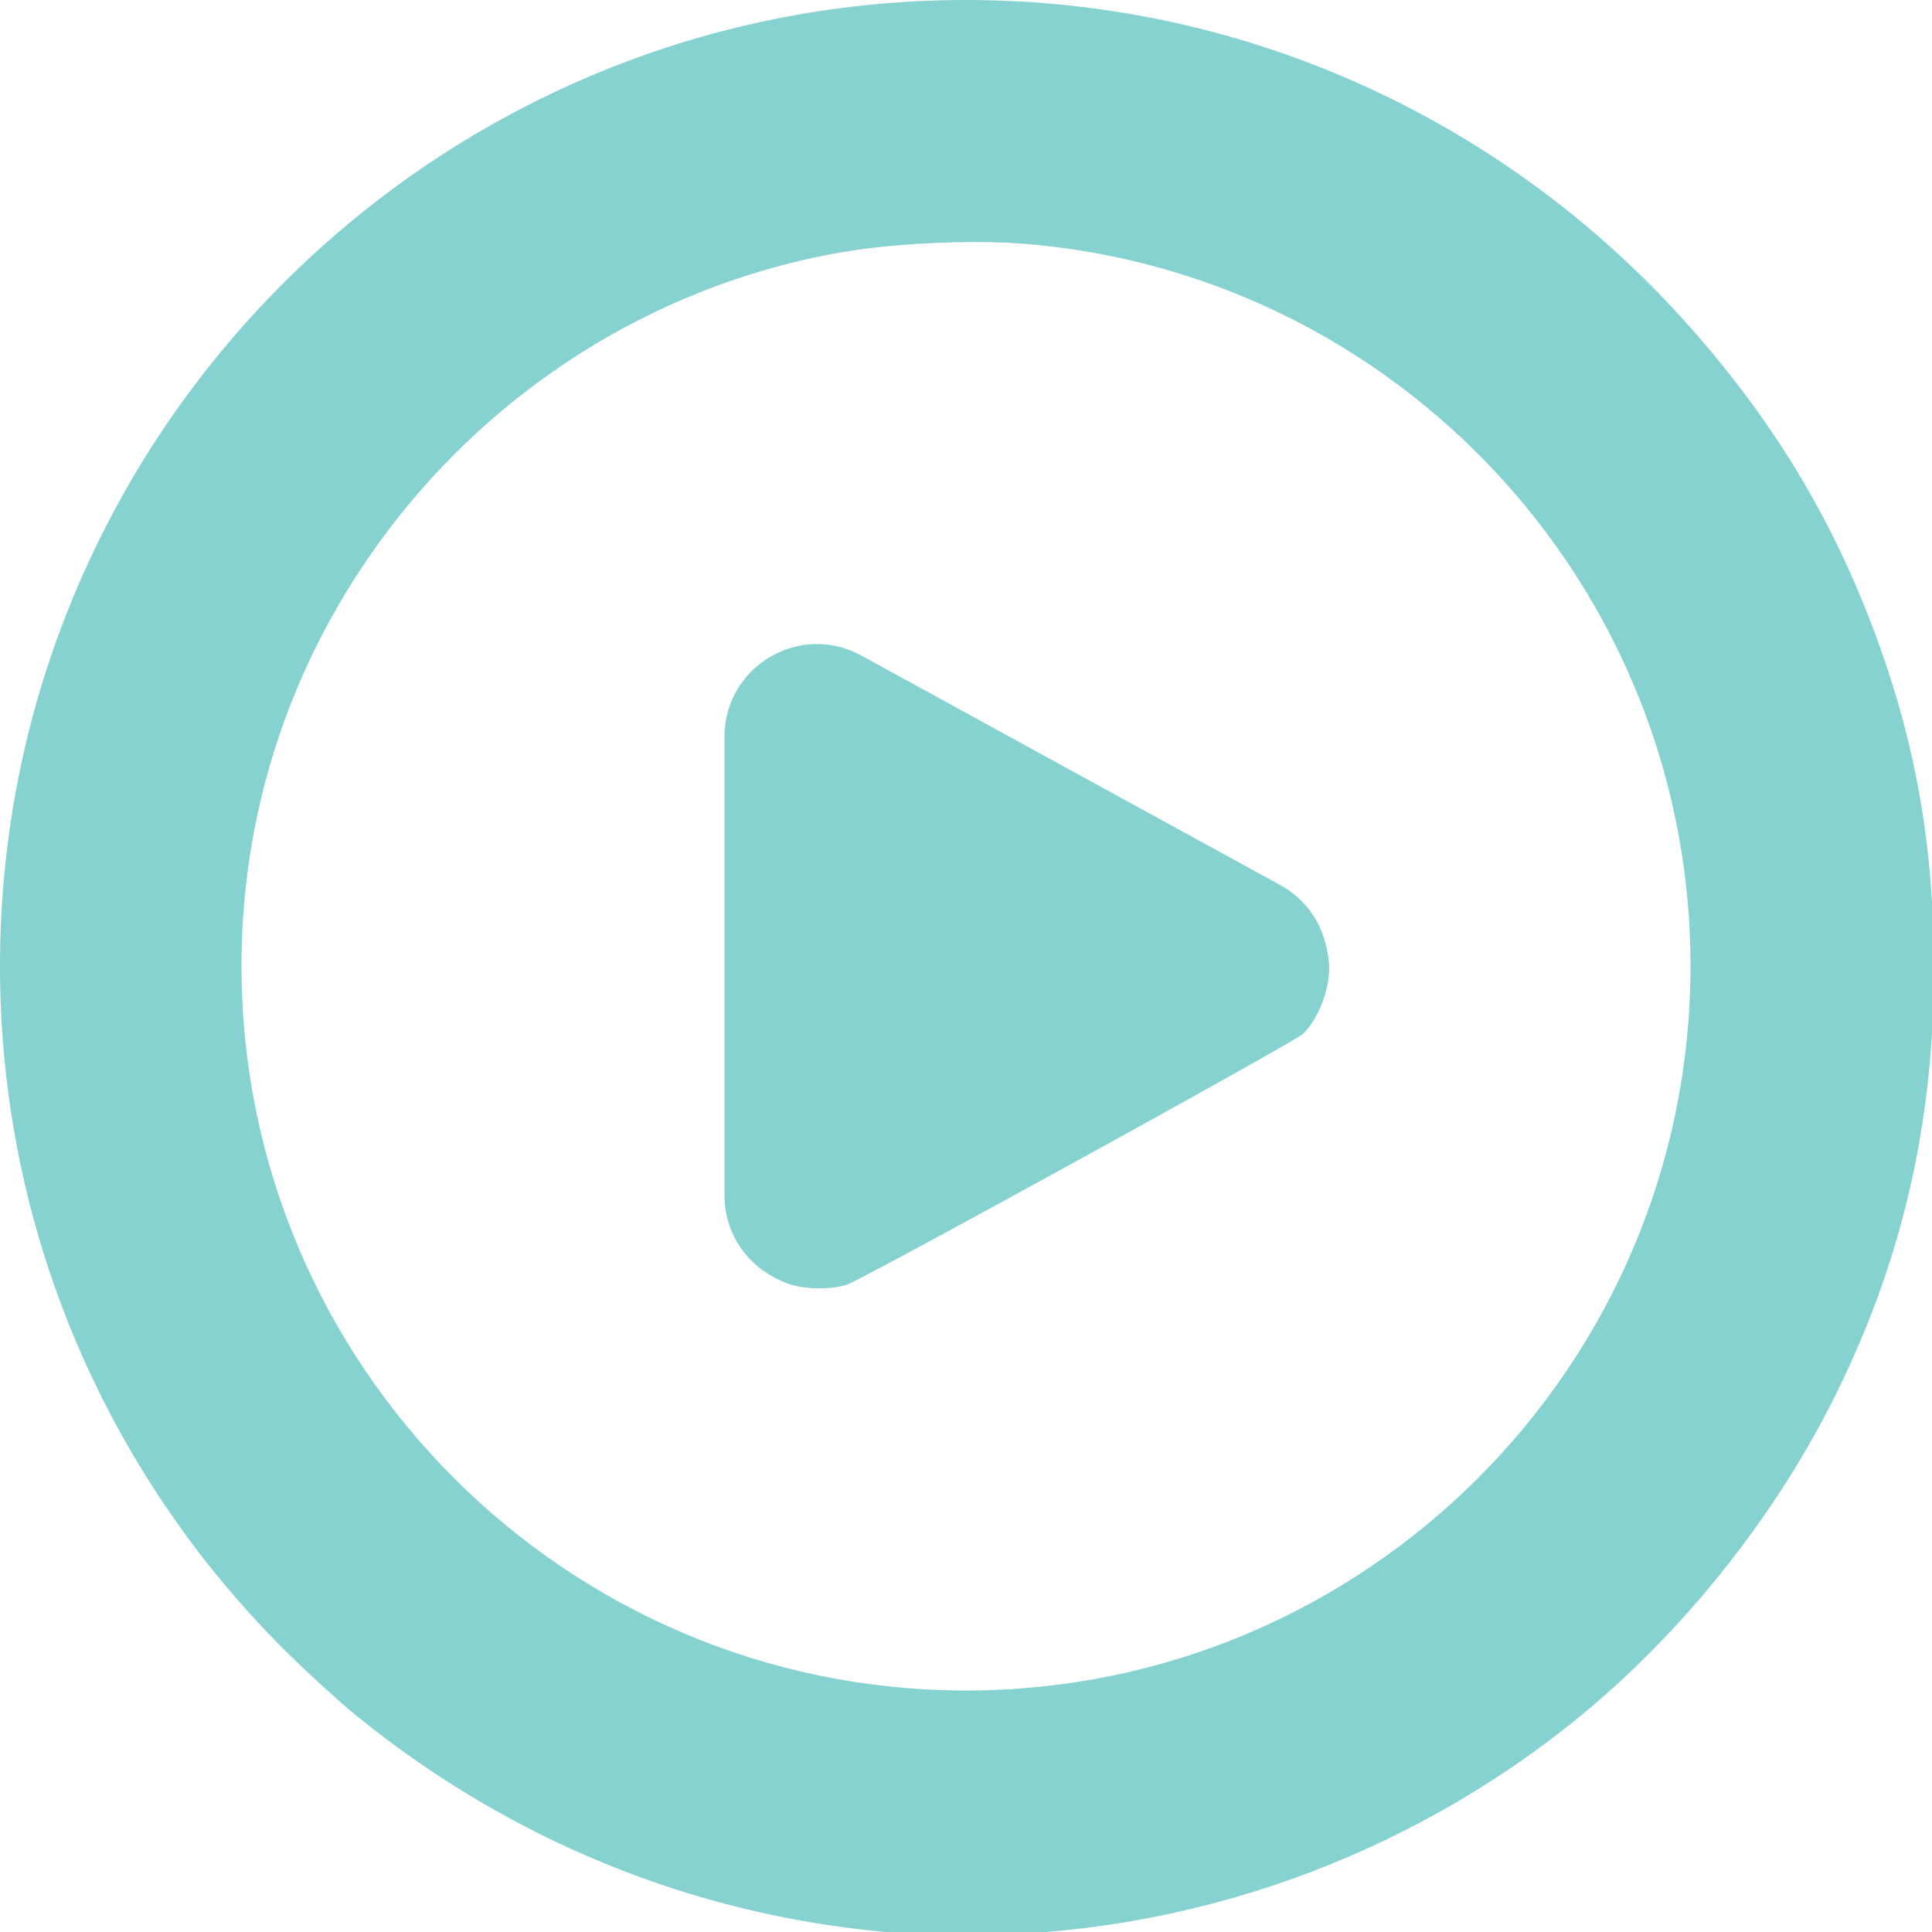 <?xml version="1.0" encoding="UTF-8" standalone="no"?>
<svg
   id="Layer_1"
   data-name="Layer 1"
   viewBox="0 0 24 24"
   width="512"
   height="512"
   version="1.1"
   sodipodi:docname="play-circle.svg"
   inkscape:version="1.4 (e7c3feb100, 2024-10-09)"
   xmlns:inkscape="http://www.inkscape.org/namespaces/inkscape"
   xmlns:sodipodi="http://sodipodi.sourceforge.net/DTD/sodipodi-0.dtd"
   xmlns:xlink="http://www.w3.org/1999/xlink"
   xmlns="http://www.w3.org/2000/svg"
   xmlns:svg="http://www.w3.org/2000/svg">
  <defs
     id="defs1">
    <linearGradient
       id="linearGradient10"
       inkscape:collect="always">
      <stop
         style="stop-color:#85d2d0;stop-opacity:1;"
         offset="0"
         id="stop9" />
      <stop
         style="stop-color:#85d2d0;stop-opacity:1"
         offset="1"
         id="stop10" />
    </linearGradient>
  </defs>
  <sodipodi:namedview
     id="namedview1"
     pagecolor="#505050"
     bordercolor="#85d2d0"
     borderopacity="1"
     inkscape:showpageshadow="0"
     inkscape:pageopacity="0"
     inkscape:pagecheckerboard="1"
     inkscape:deskcolor="#505050"
     inkscape:zoom="1.1171875"
     inkscape:cx="49.230769"
     inkscape:cy="240.33566"
     inkscape:window-width="2211"
     inkscape:window-height="1351"
     inkscape:window-x="0"
     inkscape:window-y="0"
     inkscape:window-maximized="1"
     inkscape:current-layer="Layer_1" />
  <path
     d="m12,0C5.383,0,0,5.383,0,12s5.383,12,12,12,12-5.383,12-12S18.617,0,12,0Zm0,21c-4.963,0-9-4.038-9-9S7.037,3,12,3s9,4.038,9,9-4.037,9-9,9Zm3.914-7.999l-5.202,2.85c-.766.431-1.712-.123-1.712-1.001v-5.699c0-.879.946-1.432,1.712-1.001l5.202,2.85c.781.439.781,1.563,0,2.002Z"
     id="path1"
     style="fill-opacity:1;fill:url(#linearGradient10)" />
  <path
     style="fill:url(#linearGradient10);stroke-width:0.895;fill-opacity:1"
     d="M 233.175,510.557 C 182.631,505.83 134.957,486.341 94.881,454.024 82.352,443.921 62.218,423.106 52.684,410.4 24.356,372.647 7.93,332.034 2.23,285.651 c -1.868,-15.2 -1.868,-44.102 0,-59.301 C 9.216,169.508 33.054,119.47 72.474,78.904 93.807,56.951 116.003,40.57 142.083,27.533 c 72.18,-36.082 155.584,-36.125 227.595,-0.117 26.466,13.234 48.504,29.481 69.818,51.471 24.343,25.115 42.127,52.633 54.443,84.236 11.949,30.662 17.207,59.042 17.207,92.876 0,41.714 -8.756,78.786 -27.17,115.031 -15.618,30.743 -39.326,60.333 -65.823,82.156 -46.105,37.971 -104.712,58.792 -163.944,58.244 -7.138,-0.066 -16.604,-0.459 -21.035,-0.874 z m 48.066,-63.889 c 63.948,-8.417 119.102,-48.219 147.594,-106.51 26.012,-53.22 26.012,-115.097 0,-168.316 C 400.265,113.392 345.577,73.961 281.063,65.297 262.19,62.763 233.216,63.961 214.825,68.038 119.988,89.058 55.153,177.879 64.504,273.97 c 8.656,88.954 77.278,160.668 165.199,172.641 12.241,1.667 39.082,1.697 51.538,0.057 z"
     id="path2"
     transform="scale(0.047)" />
  <path
     style="fill:url(#linearGradient10);stroke-width:0.895;fill-opacity:1"
     d="m 208.334,339.31 c -4.198,-1.498 -8.897,-5.039 -11.455,-8.632 -4.404,-6.185 -4.431,-6.633 -4.431,-74.658 0,-70.007 -0.052,-69.276 5.411,-75.881 5.917,-7.154 17.091,-10.597 25.445,-7.84 4.638,1.531 118.453,63.981 121.049,66.419 3.847,3.614 6.968,11.354 6.968,17.281 0,5.933 -3.122,13.668 -6.979,17.292 -2.409,2.263 -115.854,64.639 -120.475,66.241 -3.992,1.384 -11.326,1.279 -15.533,-0.222 z"
     id="path3"
     transform="scale(0.047)" />
</svg>
